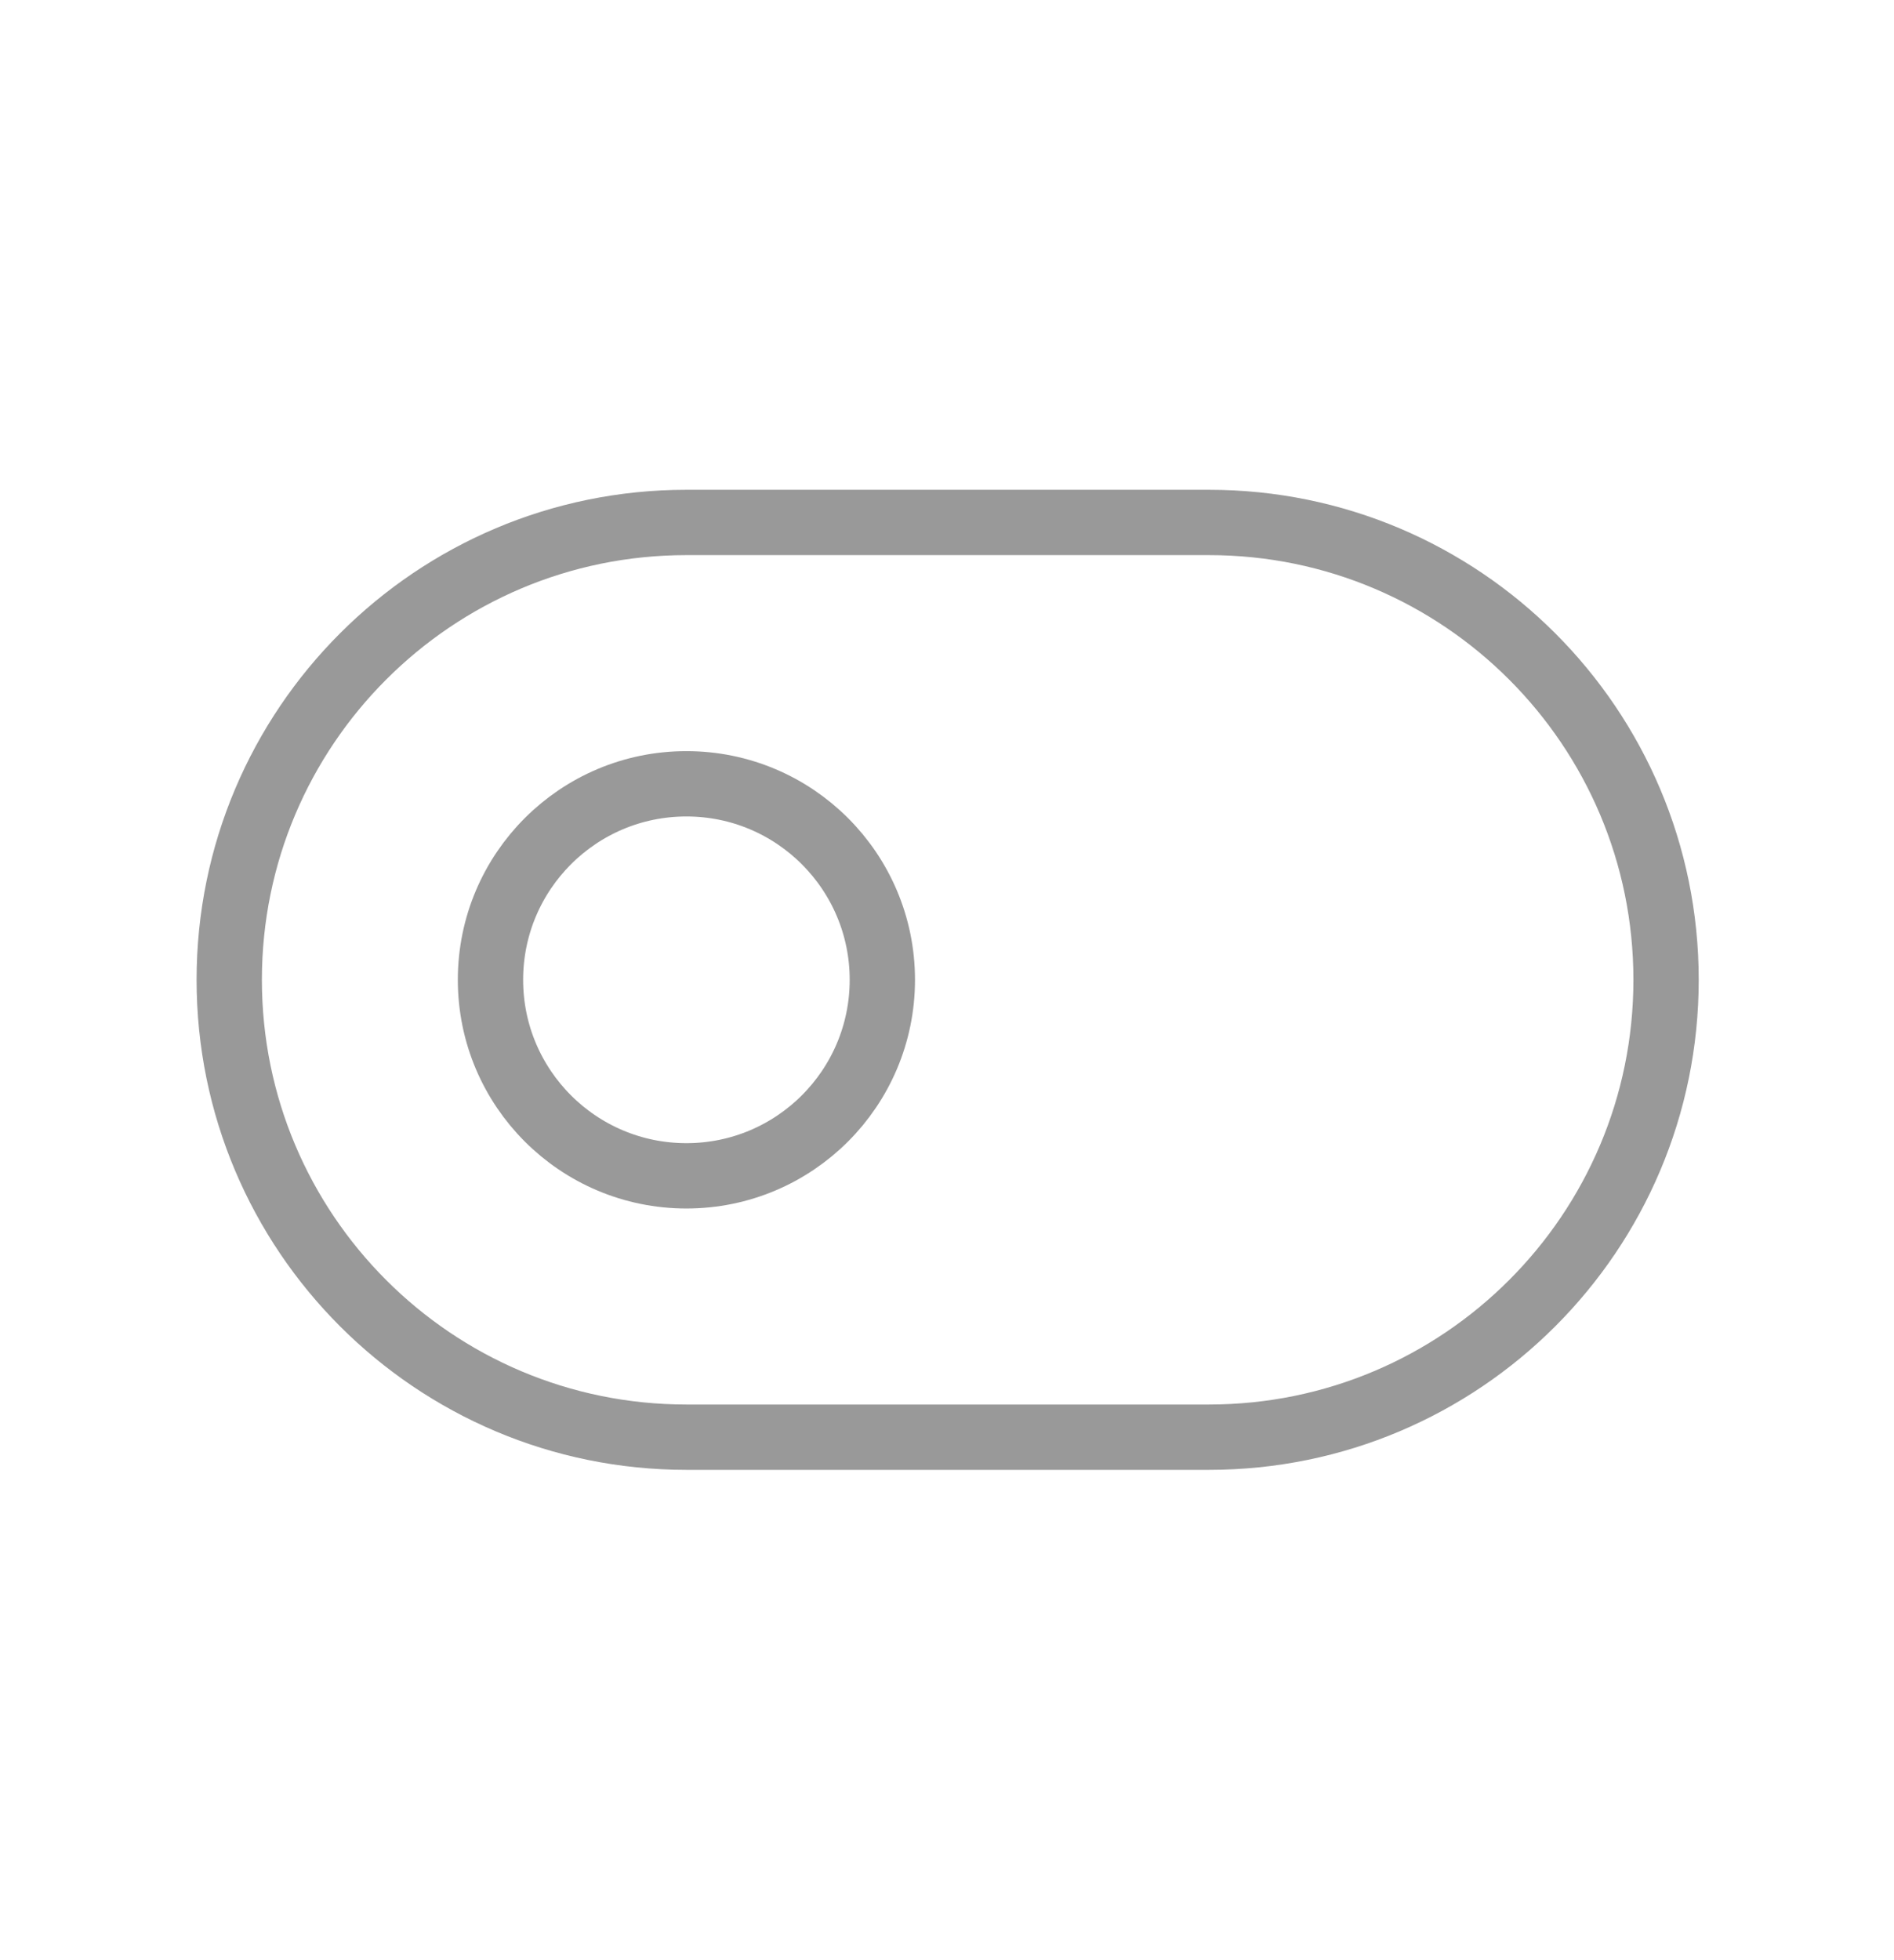 <svg width="29" height="30" viewBox="0 0 29 30" fill="none" xmlns="http://www.w3.org/2000/svg">
<path d="M18.51 7.996H10.51C6.644 7.996 3.51 11.13 3.51 14.996C3.51 18.862 6.644 21.996 10.51 21.996H18.51C22.376 21.996 25.51 18.862 25.51 14.996C25.51 11.13 22.376 7.996 18.51 7.996Z" stroke="#999999" stroke-linecap="round" stroke-linejoin="round"/>
<path d="M10.51 17.996C12.167 17.996 13.51 16.653 13.51 14.996C13.51 13.339 12.167 11.996 10.51 11.996C8.853 11.996 7.51 13.339 7.51 14.996C7.51 16.653 8.853 17.996 10.51 17.996Z" stroke="#999999" stroke-linecap="round" stroke-linejoin="round"/>
</svg>
